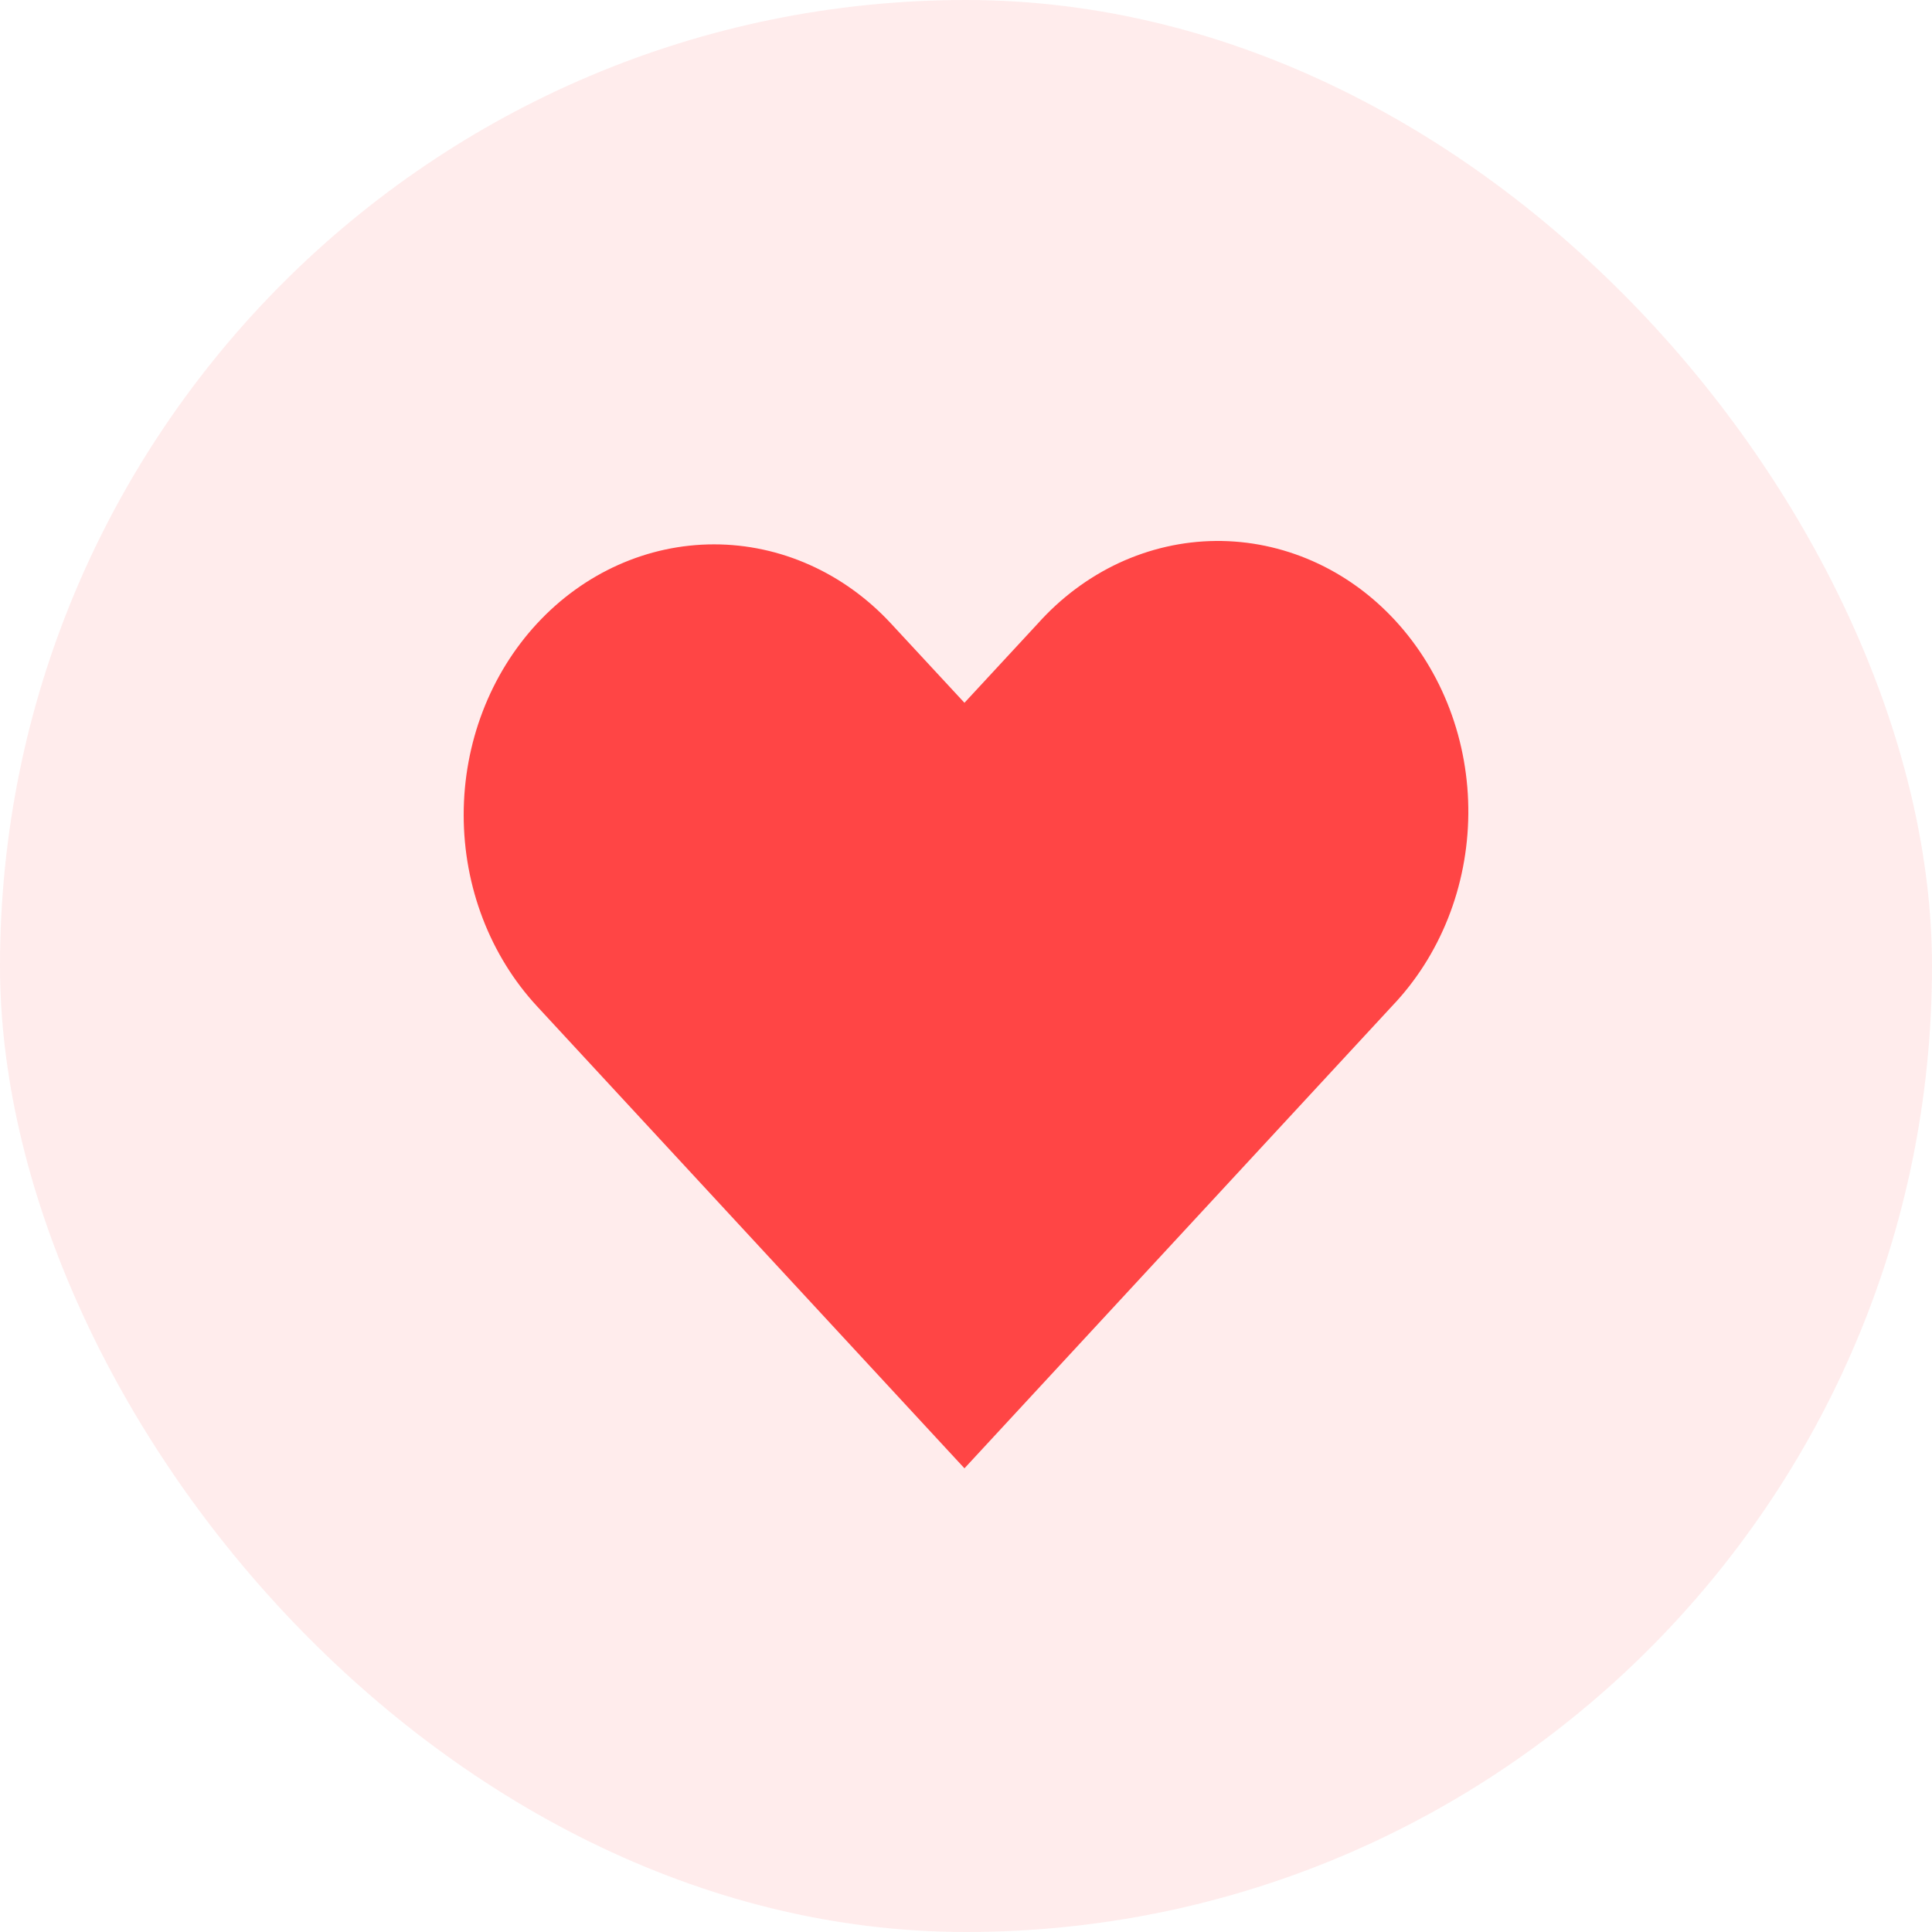 <svg width="25" height="25" viewBox="0 0 25 25" fill="none" xmlns="http://www.w3.org/2000/svg">
<g id="Frame 2">
<rect width="25" height="25" rx="12.5" fill="#FF4545" fill-opacity="0.1"/>
<path id="Vector" fill-rule="evenodd" clip-rule="evenodd" d="M6.949 8.069C7.556 7.413 8.38 7.044 9.24 7.044C10.099 7.044 10.923 7.413 11.53 8.069L12.48 9.094L13.429 8.069C13.728 7.735 14.086 7.468 14.481 7.284C14.876 7.101 15.301 7.004 15.732 7C16.162 6.996 16.588 7.085 16.987 7.261C17.385 7.437 17.747 7.697 18.051 8.026C18.355 8.355 18.596 8.746 18.759 9.176C18.922 9.606 19.004 10.068 19 10.533C18.996 10.998 18.907 11.457 18.737 11.884C18.567 12.312 18.32 12.698 18.011 13.021L12.48 19L6.949 13.021C6.341 12.364 6 11.474 6 10.545C6 9.616 6.341 8.726 6.949 8.069Z" fill="#FF4545"/>
</g>
</svg>

